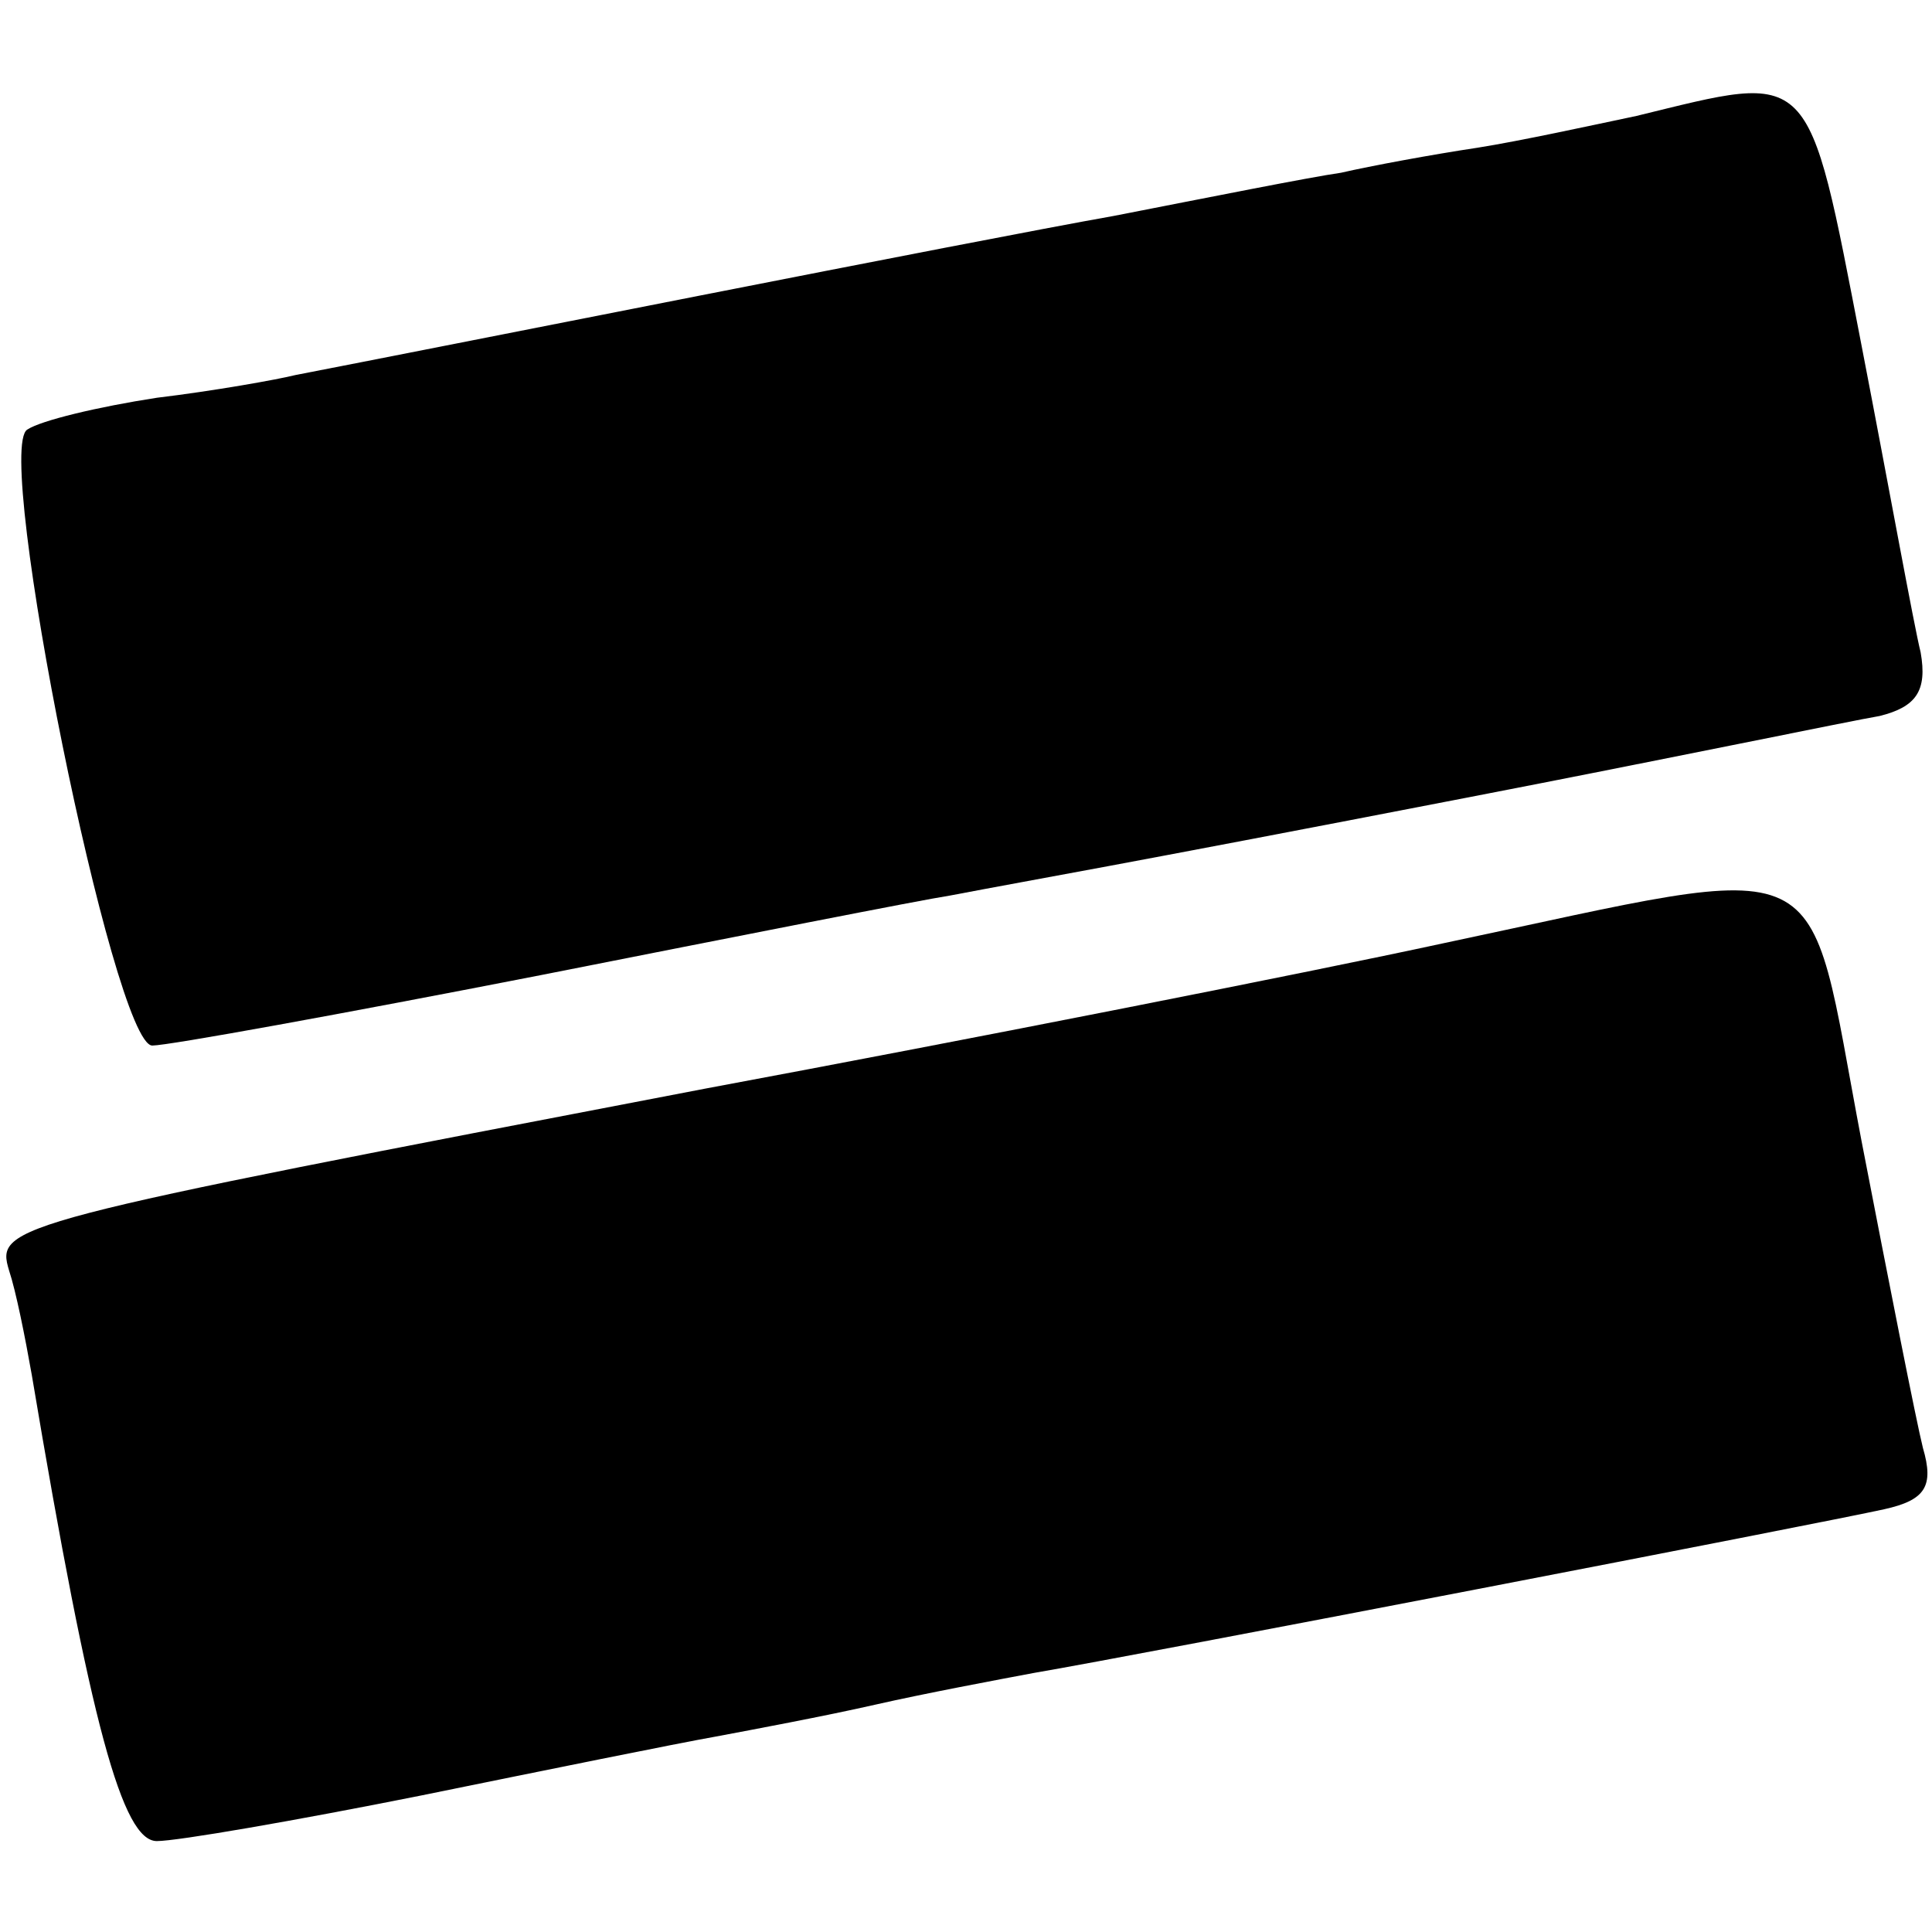 <?xml version="1.0" standalone="no"?>
<!DOCTYPE svg PUBLIC "-//W3C//DTD SVG 20010904//EN"
 "http://www.w3.org/TR/2001/REC-SVG-20010904/DTD/svg10.dtd">
<svg version="1.0" xmlns="http://www.w3.org/2000/svg"
 width="85pt" height="85pt" viewBox="0 0 85 85"
 preserveAspectRatio="xMidYMid meet">
<g transform="translate(0,85) scale(0.1,-0.1)"
fill="#000000" stroke="none">
<path d="M720 799 c-19 -4 -51 -11 -70 -14 -20 -3 -47 -8 -60 -11 -14 -2 -59
-11 -100 -19 -62 -11 -303 -59 -360 -70 -8 -2 -36 -7 -61 -10 -26 -4 -51 -10
-57 -14 -15 -9 38 -271 55 -271 7 0 84 14 171 31 86 17 167 33 180 35 42 8 67
12 227 43 88 17 170 34 182 36 16 4 21 11 18 28 -3 12 -14 73 -26 135 -24 124
-21 120 -99 101z"/>
<path d="M635 435 c-60 -13 -207 -42 -325 -64 -308 -59 -312 -60 -306 -80 3
-9 7 -29 10 -46 26 -155 40 -205 55 -205 9 0 61 9 116 20 54 11 113 23 130 26
16 3 48 9 70 14 22 5 54 11 70 14 47 8 347 66 374 72 18 4 22 10 17 27 -3 12
-15 73 -27 135 -25 131 -9 124 -184 87z"/>
</g>
</svg>
